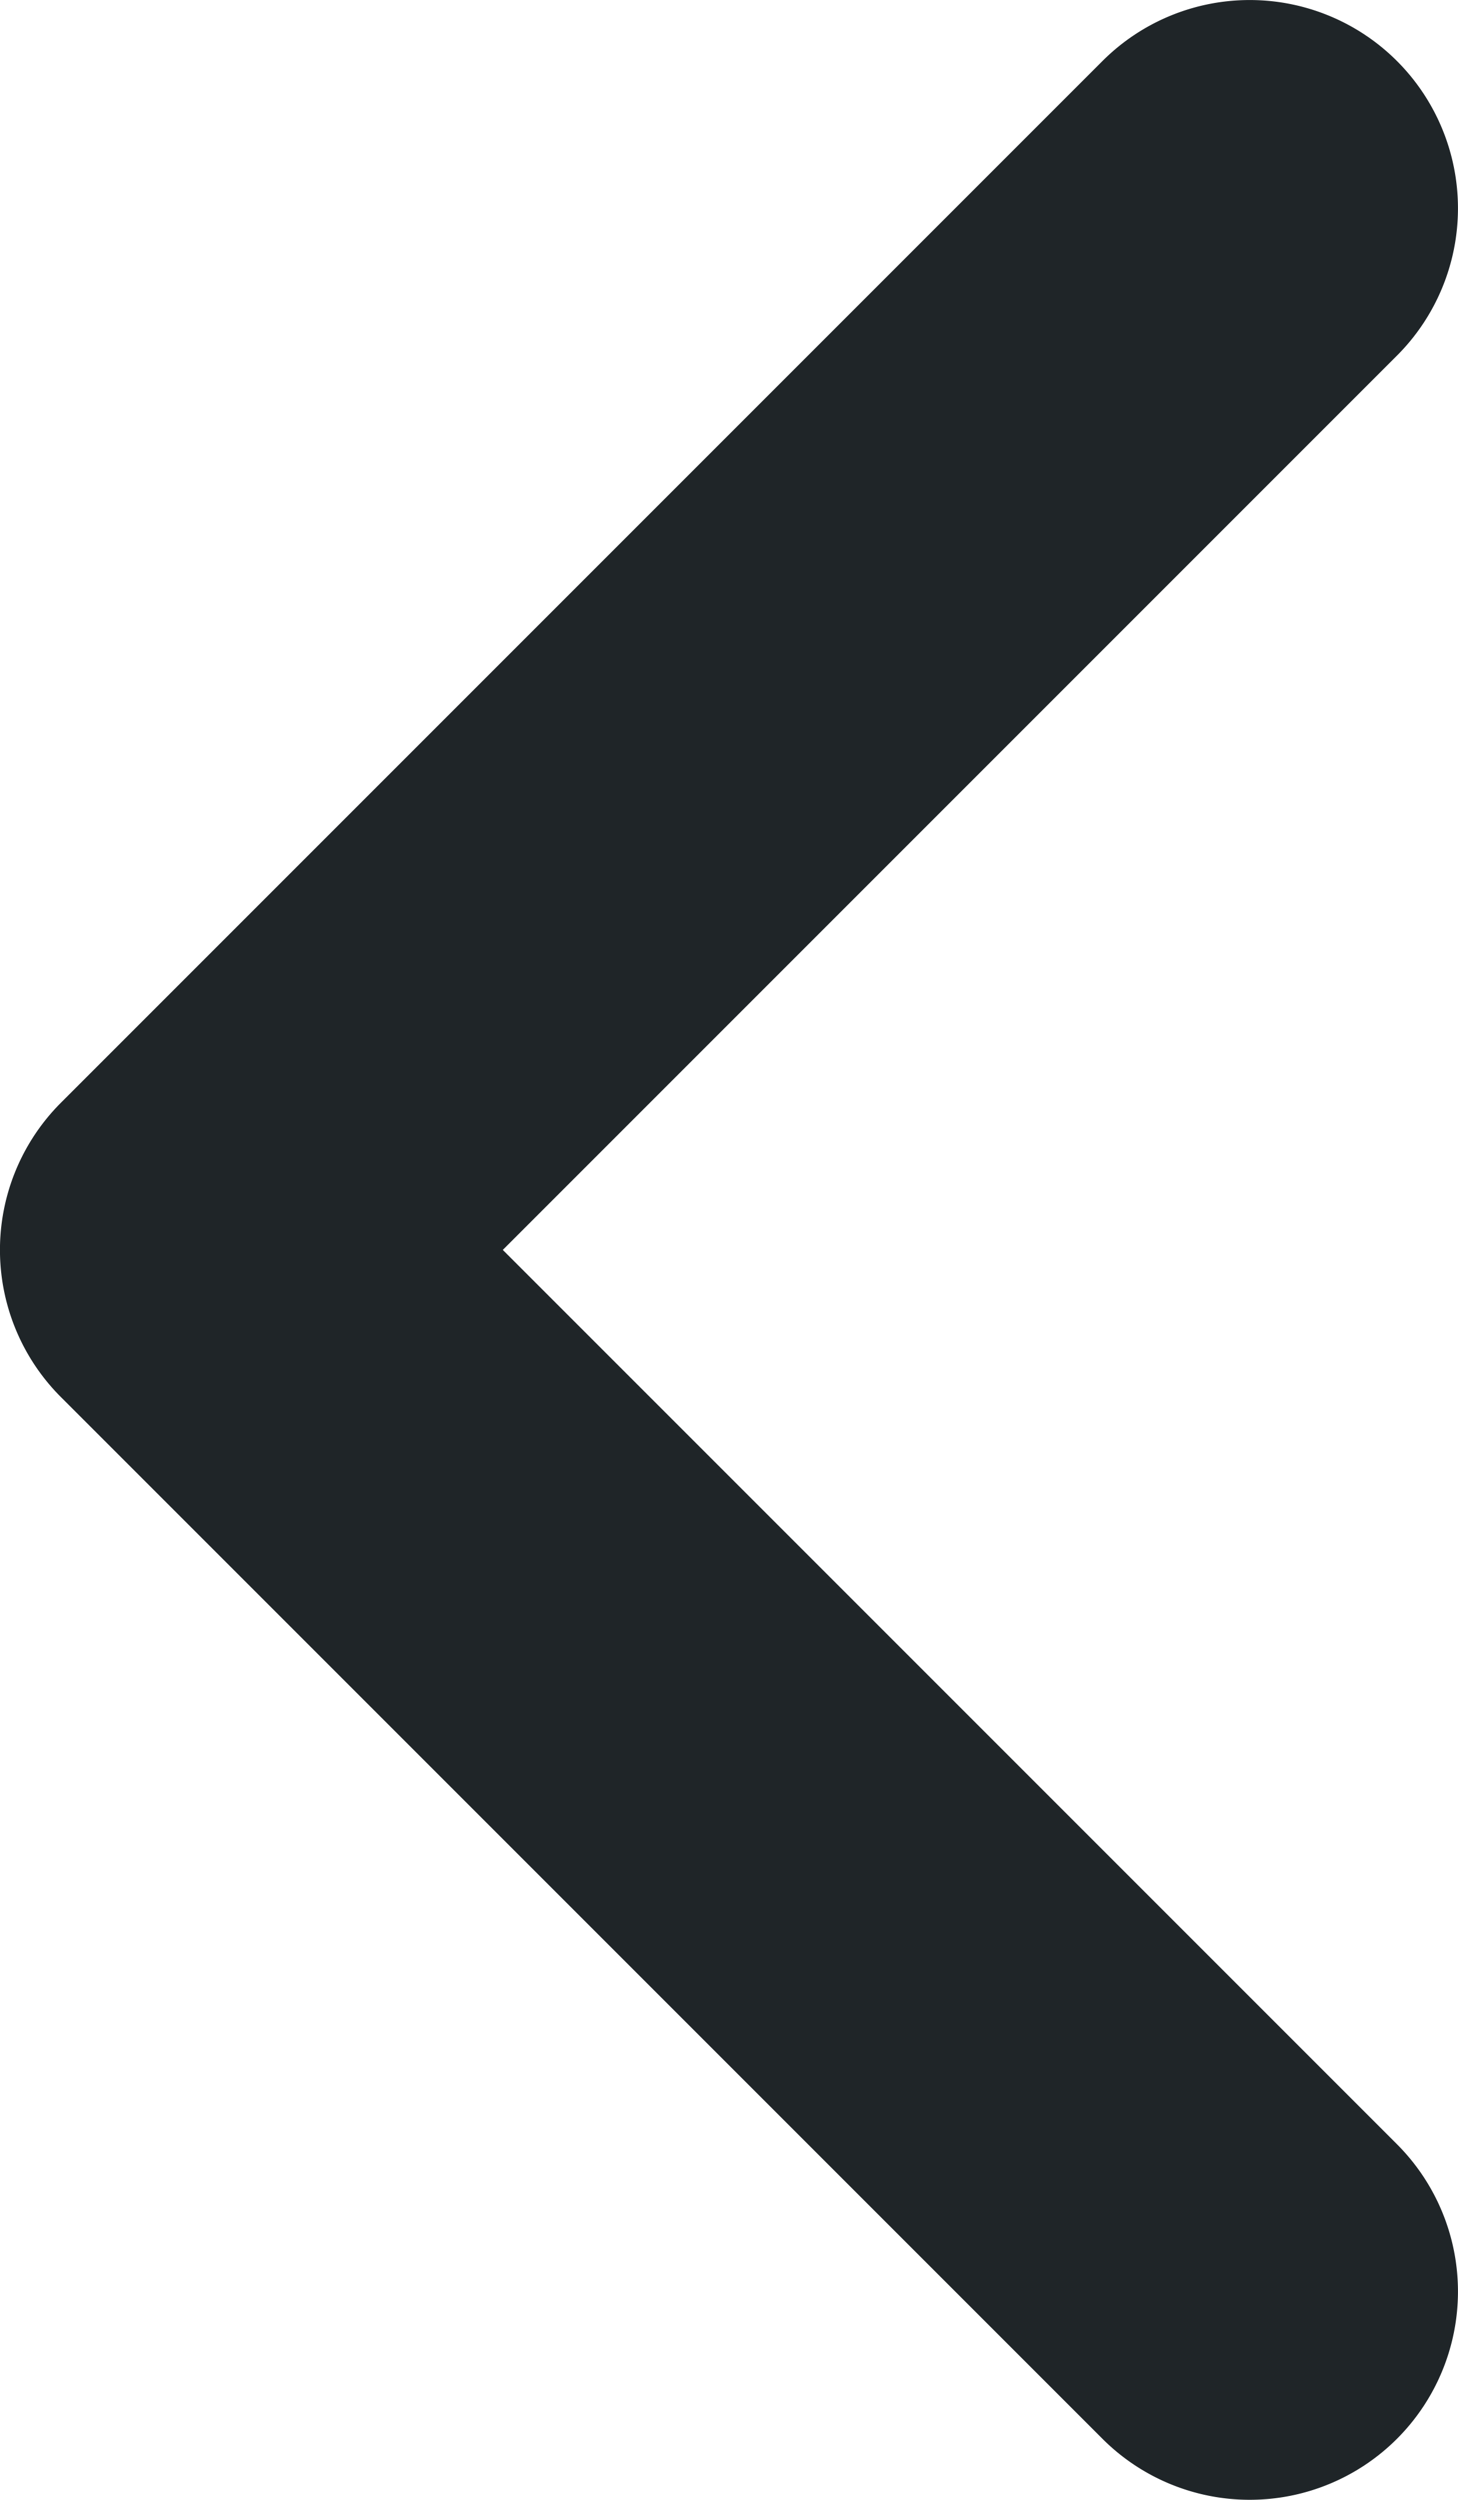 <svg width="7" height="12" fill="none" xmlns="http://www.w3.org/2000/svg"><path fill-rule="evenodd" clip-rule="evenodd" d="M6.707 10.293a.999.999 0 11-1.414 1.414l-5-5a.999.999 0 010-1.414l5-5a.999.999 0 111.414 1.414L2.414 6l4.293 4.293z" fill="#1F2528"/></svg>